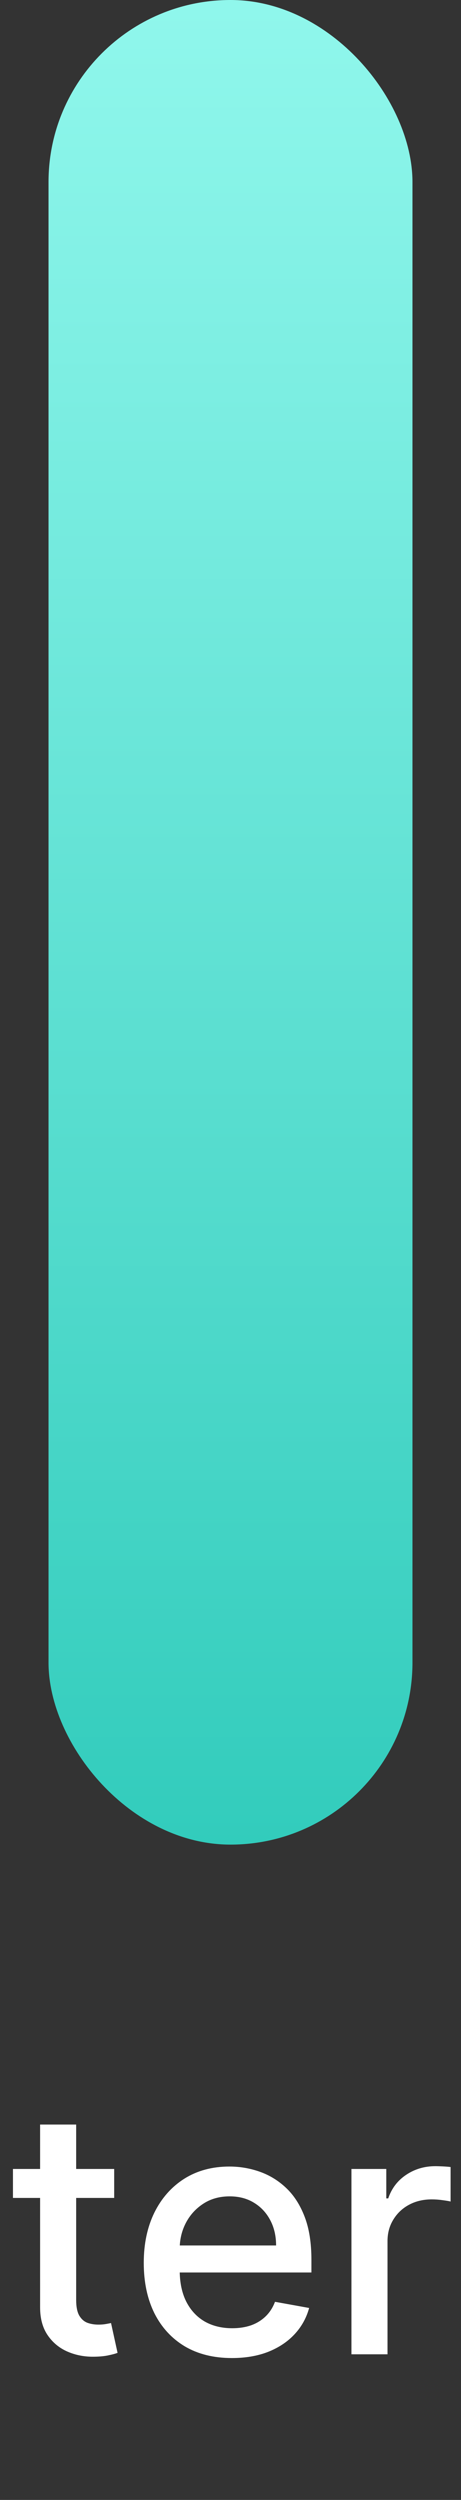 <svg width="19" height="103" viewBox="0 0 19 103" fill="none" xmlns="http://www.w3.org/2000/svg">
<rect x="0" y="0" width="19" height="103" fill="#333333" stroke="none"/>
<rect x="2" width="15" height="76" rx="7.5" fill="url(#paint0_linear_201_39)"/>
<path d="M4.706 89.364V90.557H0.534V89.364H4.706ZM1.653 87.534H3.139V94.758C3.139 95.046 3.183 95.263 3.269 95.409C3.355 95.552 3.466 95.649 3.602 95.702C3.741 95.752 3.892 95.777 4.054 95.777C4.174 95.777 4.278 95.769 4.367 95.752C4.457 95.736 4.527 95.722 4.576 95.712L4.845 96.94C4.759 96.974 4.636 97.007 4.477 97.04C4.318 97.076 4.119 97.096 3.88 97.099C3.489 97.106 3.125 97.037 2.786 96.891C2.448 96.745 2.175 96.519 1.966 96.215C1.757 95.91 1.653 95.527 1.653 95.066V87.534ZM9.559 97.154C8.807 97.154 8.159 96.993 7.615 96.672C7.075 96.347 6.657 95.891 6.362 95.305C6.071 94.715 5.925 94.024 5.925 93.231C5.925 92.449 6.071 91.76 6.362 91.163C6.657 90.567 7.068 90.101 7.595 89.766C8.126 89.432 8.745 89.264 9.455 89.264C9.886 89.264 10.303 89.335 10.707 89.478C11.112 89.621 11.475 89.844 11.796 90.149C12.118 90.454 12.371 90.85 12.557 91.337C12.742 91.821 12.835 92.41 12.835 93.102V93.629H6.765V92.516H11.379C11.379 92.124 11.299 91.778 11.14 91.477C10.981 91.172 10.757 90.931 10.469 90.756C10.184 90.58 9.849 90.492 9.465 90.492C9.047 90.492 8.682 90.595 8.371 90.8C8.063 91.003 7.824 91.268 7.655 91.596C7.489 91.921 7.406 92.274 7.406 92.655V93.525C7.406 94.035 7.496 94.469 7.675 94.827C7.857 95.185 8.111 95.459 8.435 95.648C8.76 95.833 9.14 95.926 9.574 95.926C9.856 95.926 10.113 95.886 10.345 95.807C10.577 95.724 10.777 95.601 10.946 95.439C11.115 95.276 11.244 95.076 11.334 94.837L12.741 95.091C12.628 95.505 12.426 95.868 12.134 96.18C11.846 96.488 11.483 96.728 11.046 96.901C10.611 97.07 10.116 97.154 9.559 97.154ZM14.485 97V89.364H15.921V90.577H16.001C16.14 90.166 16.385 89.843 16.737 89.607C17.091 89.369 17.492 89.249 17.94 89.249C18.033 89.249 18.142 89.253 18.268 89.259C18.397 89.266 18.498 89.274 18.571 89.284V90.706C18.512 90.689 18.406 90.671 18.253 90.651C18.101 90.628 17.948 90.617 17.796 90.617C17.444 90.617 17.131 90.691 16.856 90.84C16.584 90.986 16.369 91.19 16.21 91.452C16.051 91.71 15.971 92.005 15.971 92.337V97H14.485Z" fill="white"/>
<defs>
<linearGradient id="paint0_linear_201_39" x1="9.5" y1="0" x2="9.5" y2="76" gradientUnits="userSpaceOnUse">
<stop stop-color="#90F7EC"/>
<stop offset="1" stop-color="#32CCBC"/>
</linearGradient>
</defs>
</svg>
